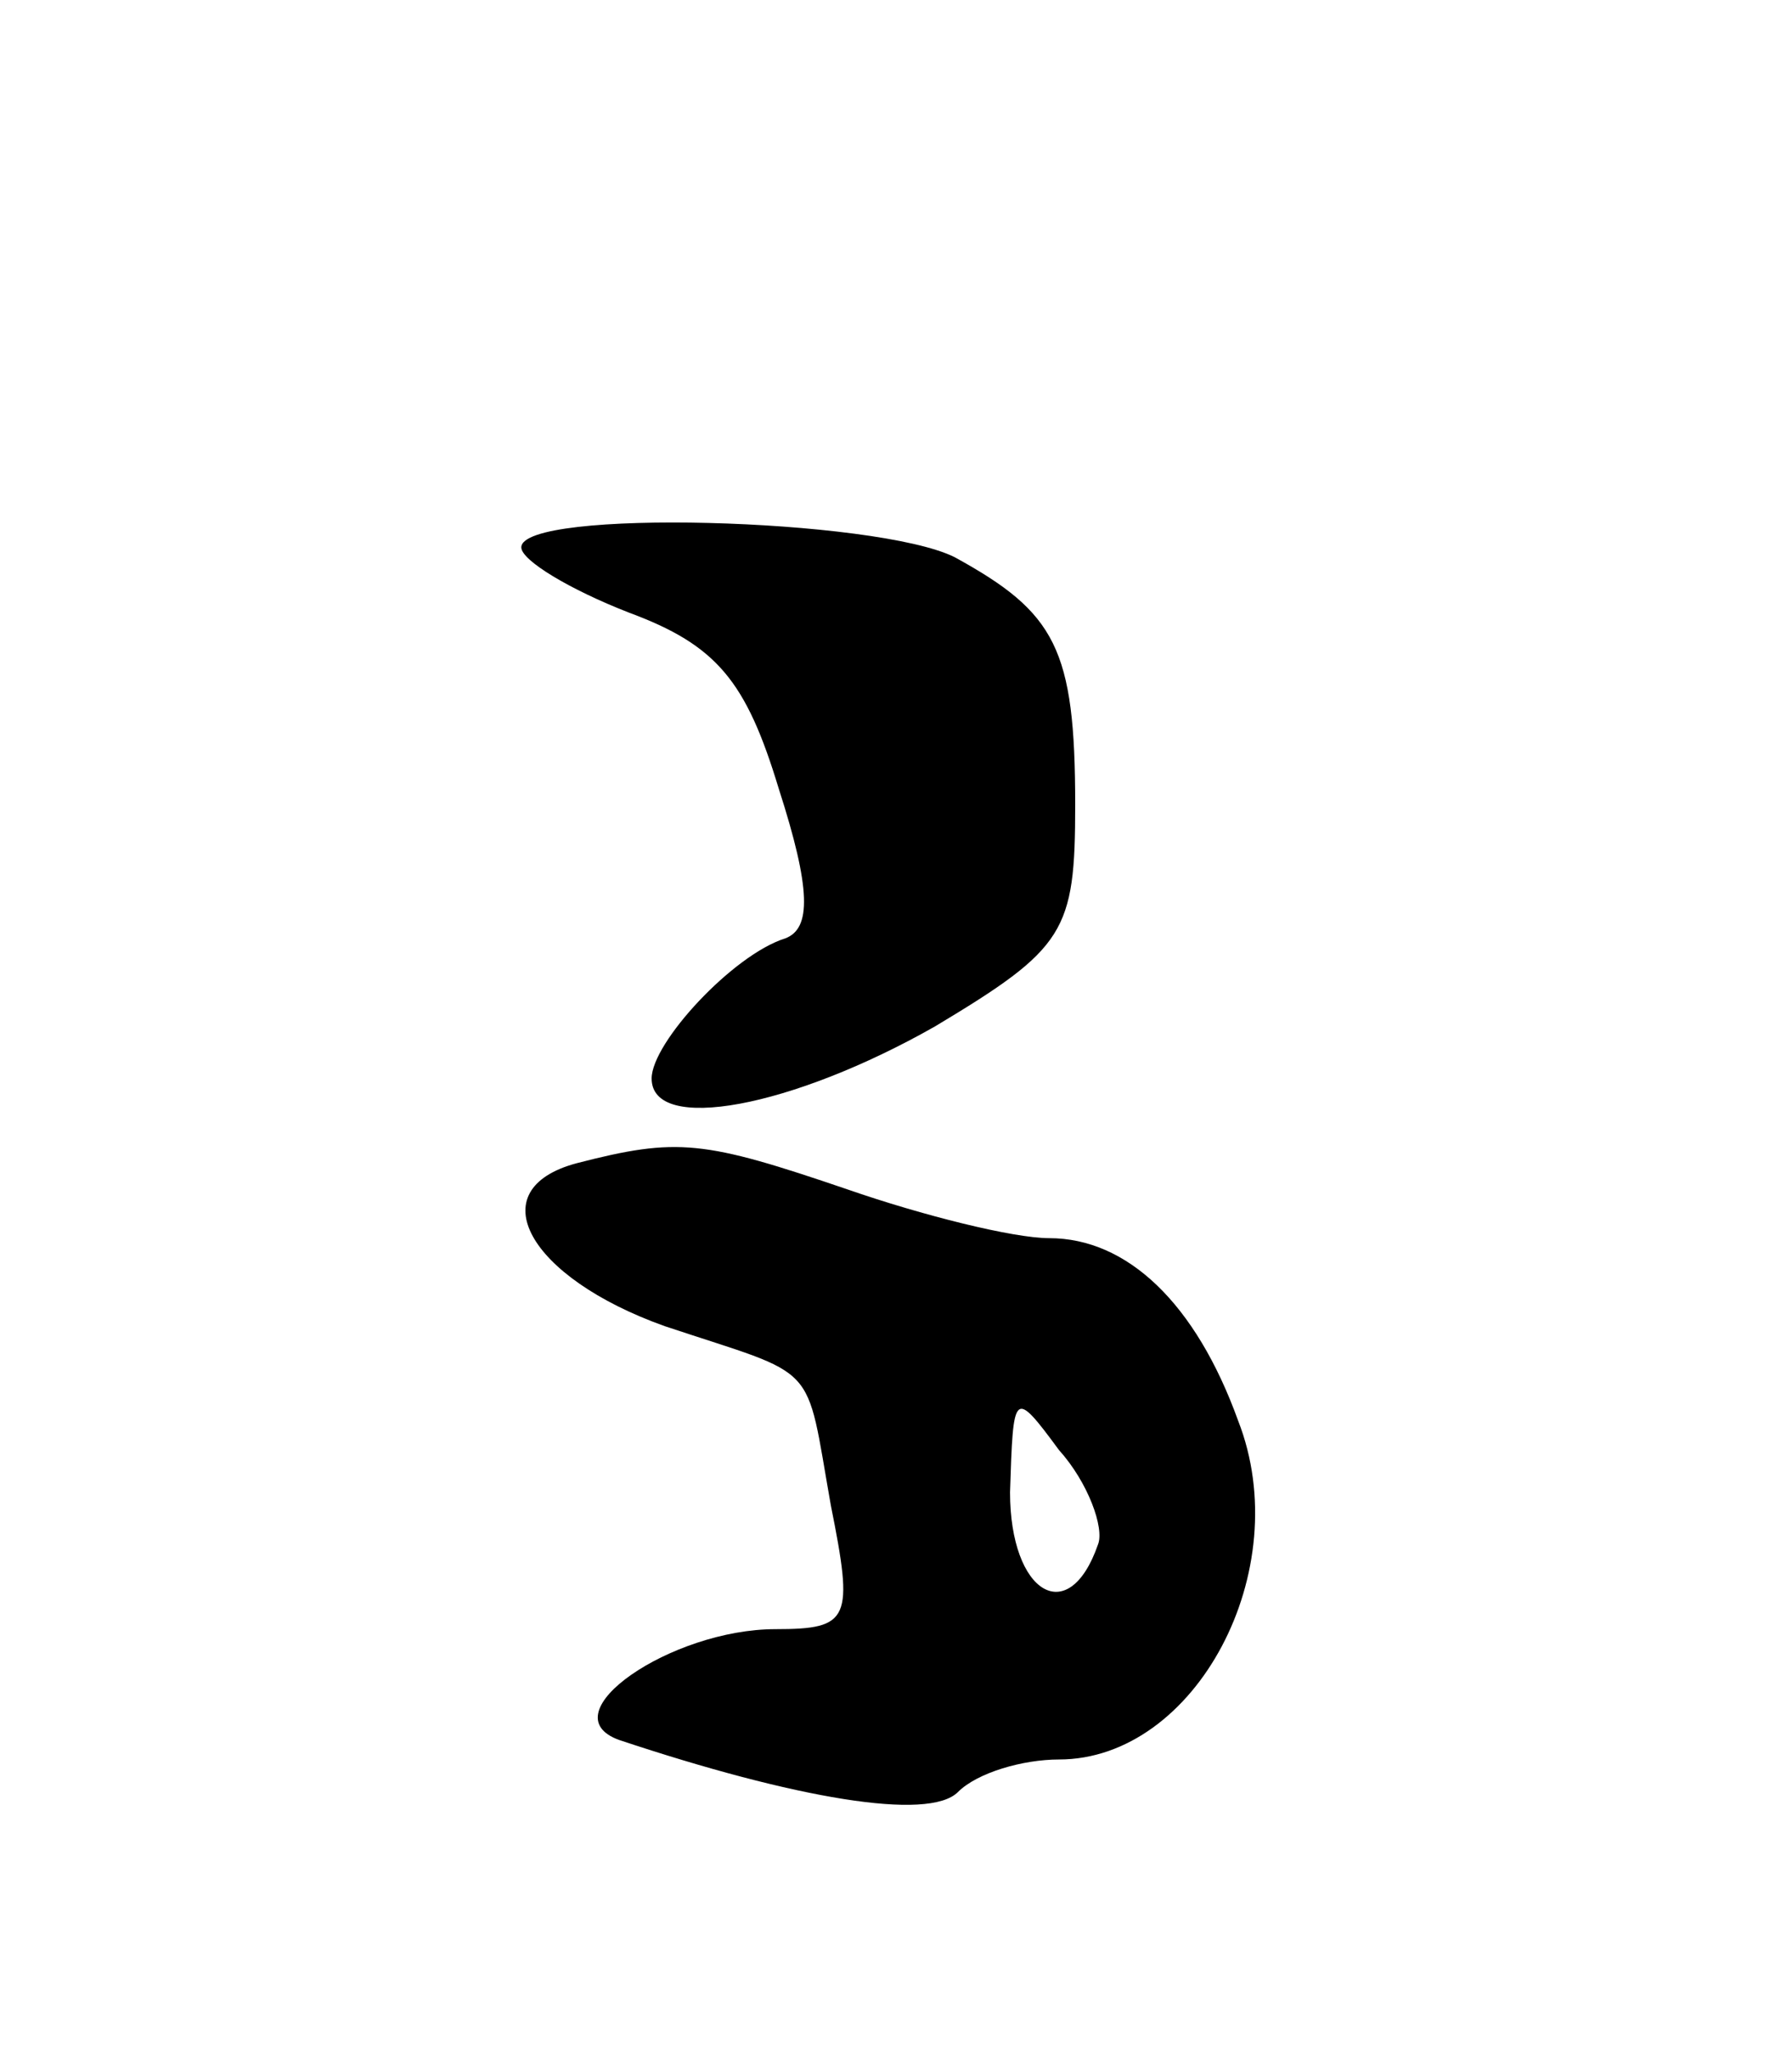<svg version="1.0" xmlns="http://www.w3.org/2000/svg"
 width="55pt" height="63pt" viewBox="0 0 55 63"
 preserveAspectRatio="xMidYMid meet">
<g transform="translate(0,63) scale(0.1,-0.1)"
fill="#000000" stroke="none">
<path d="M160 462 c0 -4 15 -13 33 -20 27 -10 36 -21 46 -54 10 -31 10 -43 2
-46 -16 -5 -41 -32 -41 -43 0 -17 43 -9 87 16 40 24 43 29 43 68 0 48 -6 59
-37 76 -24 12 -133 15 -133 3z"/>
<path d="M177 273 c-30 -8 -15 -35 27 -50 48 -16 43 -10 51 -55 7 -35 6 -38
-17 -38 -32 0 -70 -26 -48 -34 54 -18 95 -25 104 -16 6 6 20 10 31 10 42 0 73
58 55 104 -13 36 -34 56 -58 56 -11 0 -39 7 -62 15 -44 15 -52 16 -83 8z m160
-117 c-9 -26 -27 -15 -27 16 1 31 1 32 15 13 9 -10 14 -24 12 -29z"/>
</g>
</svg>
